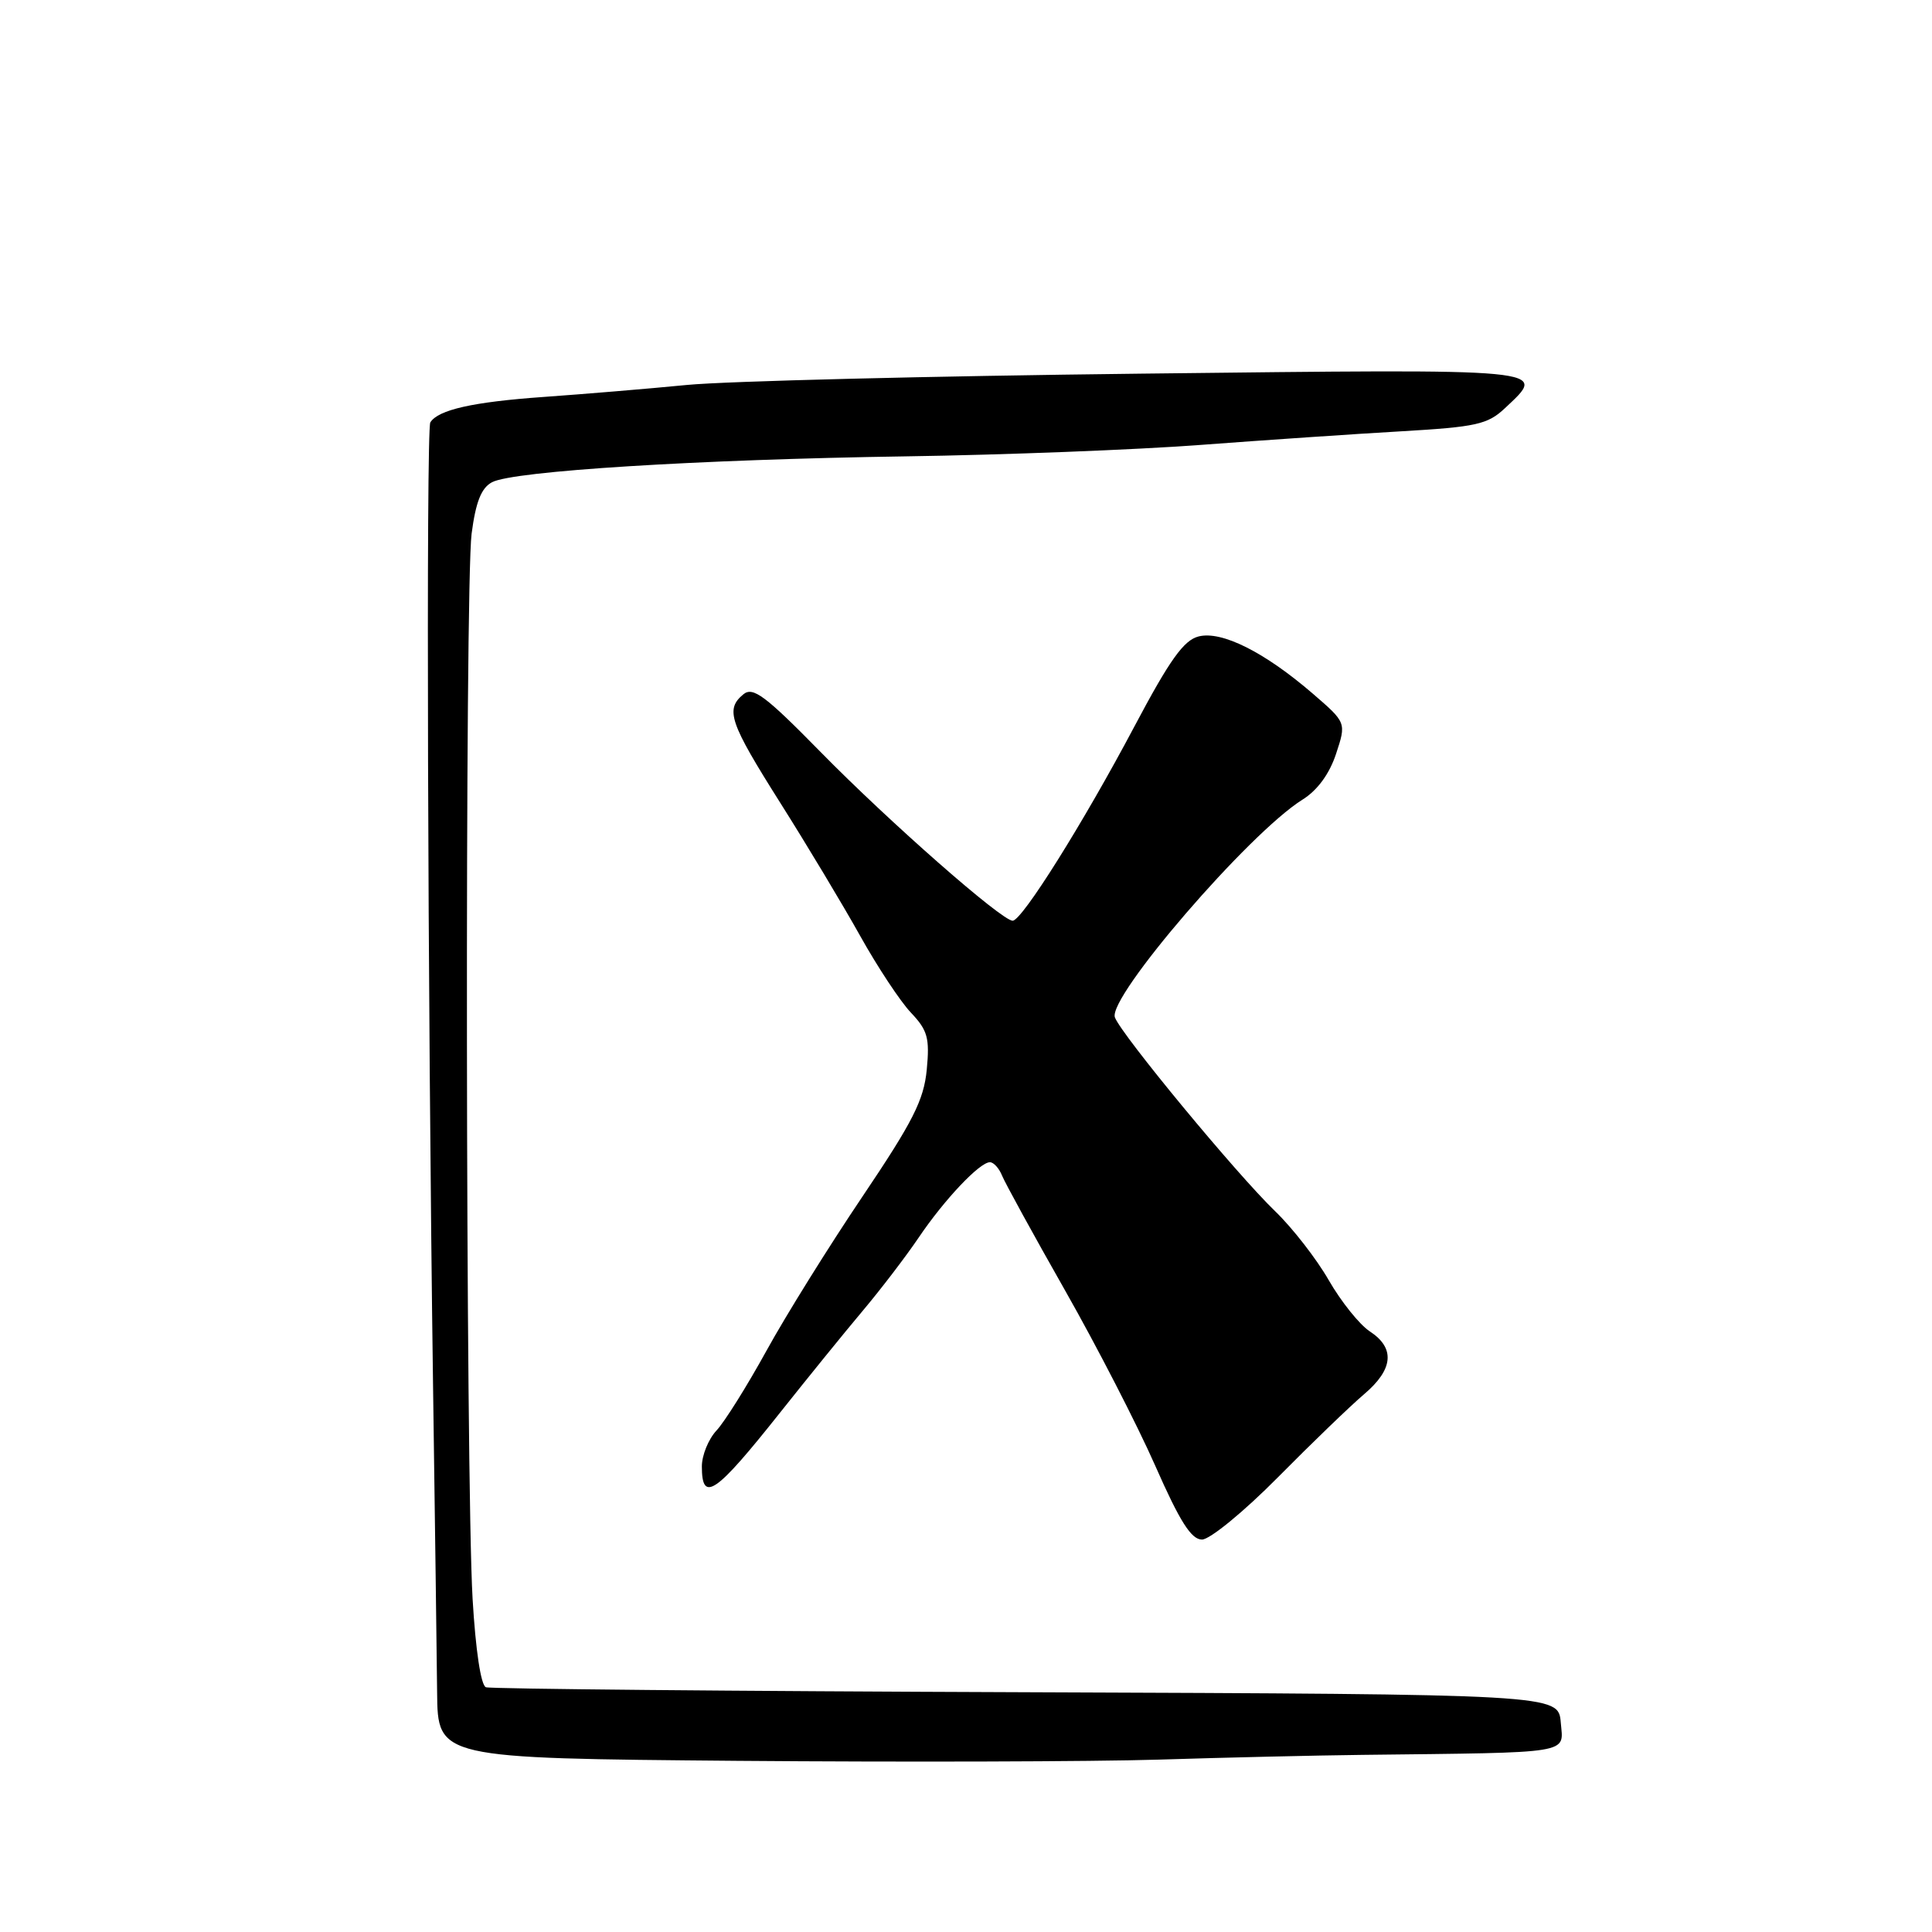 <?xml version="1.0" encoding="UTF-8" standalone="no"?>
<!DOCTYPE svg PUBLIC "-//W3C//DTD SVG 1.1//EN" "http://www.w3.org/Graphics/SVG/1.1/DTD/svg11.dtd" >
<svg xmlns="http://www.w3.org/2000/svg" xmlns:xlink="http://www.w3.org/1999/xlink" version="1.1" viewBox="0 0 256 256">
 <g >
 <path fill="currentColor"
d=" M 180.50 232.53 C 208.73 232.20 207.16 232.46 206.81 228.25 C 206.50 224.50 206.50 224.50 136.00 224.23 C 97.22 224.09 65.00 223.79 64.39 223.57 C 63.72 223.33 63.02 218.66 62.62 211.84 C 61.70 195.90 61.59 77.72 62.49 70.72 C 63.04 66.51 63.77 64.66 65.19 63.90 C 67.96 62.41 92.53 60.88 120.00 60.47 C 132.93 60.28 150.47 59.60 159.00 58.96 C 167.53 58.32 179.53 57.50 185.67 57.15 C 195.64 56.57 197.12 56.24 199.42 54.08 C 205.06 48.77 206.16 48.88 151.25 49.51 C 123.34 49.83 96.22 50.50 91.00 51.01 C 85.78 51.52 77.22 52.23 72.00 52.60 C 62.67 53.26 58.05 54.30 57.02 55.97 C 56.45 56.88 56.67 132.41 57.38 183.50 C 57.63 201.10 57.87 219.43 57.92 224.24 C 58.00 232.98 58.00 232.98 97.75 233.32 C 119.61 233.50 144.70 233.43 153.50 233.16 C 162.30 232.88 174.45 232.60 180.50 232.53 Z  M 169.33 195.75 C 173.82 191.21 178.96 186.26 180.75 184.74 C 184.64 181.44 184.89 178.63 181.51 176.42 C 180.14 175.52 177.70 172.47 176.07 169.64 C 174.45 166.81 171.25 162.70 168.97 160.50 C 163.83 155.55 148.59 137.11 147.73 134.81 C 146.75 132.14 165.49 110.39 172.58 105.96 C 174.56 104.73 176.15 102.56 177.03 99.90 C 178.40 95.75 178.40 95.75 173.95 91.91 C 167.57 86.41 161.89 83.56 158.83 84.33 C 156.86 84.82 155.00 87.42 150.33 96.23 C 143.54 109.05 135.42 122.00 134.18 122.00 C 132.73 122.00 117.85 108.93 108.75 99.66 C 101.39 92.16 99.77 90.95 98.50 92.00 C 96.07 94.01 96.66 95.72 103.39 106.38 C 106.91 111.95 111.67 119.88 113.97 124.00 C 116.27 128.12 119.30 132.71 120.71 134.19 C 122.92 136.52 123.20 137.55 122.80 141.74 C 122.41 145.78 120.96 148.63 114.28 158.55 C 109.85 165.12 104.12 174.32 101.55 179.00 C 98.97 183.68 96.00 188.43 94.93 189.56 C 93.87 190.70 93.00 192.84 93.00 194.31 C 93.00 199.21 94.81 197.96 103.37 187.17 C 107.00 182.60 111.93 176.52 114.33 173.67 C 116.72 170.83 120.05 166.47 121.72 164.00 C 125.13 158.95 129.81 154.00 131.17 154.00 C 131.66 154.00 132.39 154.80 132.78 155.78 C 133.18 156.76 136.94 163.62 141.15 171.03 C 145.36 178.44 150.73 188.89 153.09 194.25 C 156.34 201.62 157.85 204.00 159.27 204.00 C 160.31 204.00 164.84 200.29 169.33 195.75 Z "/>
</g>
</svg>